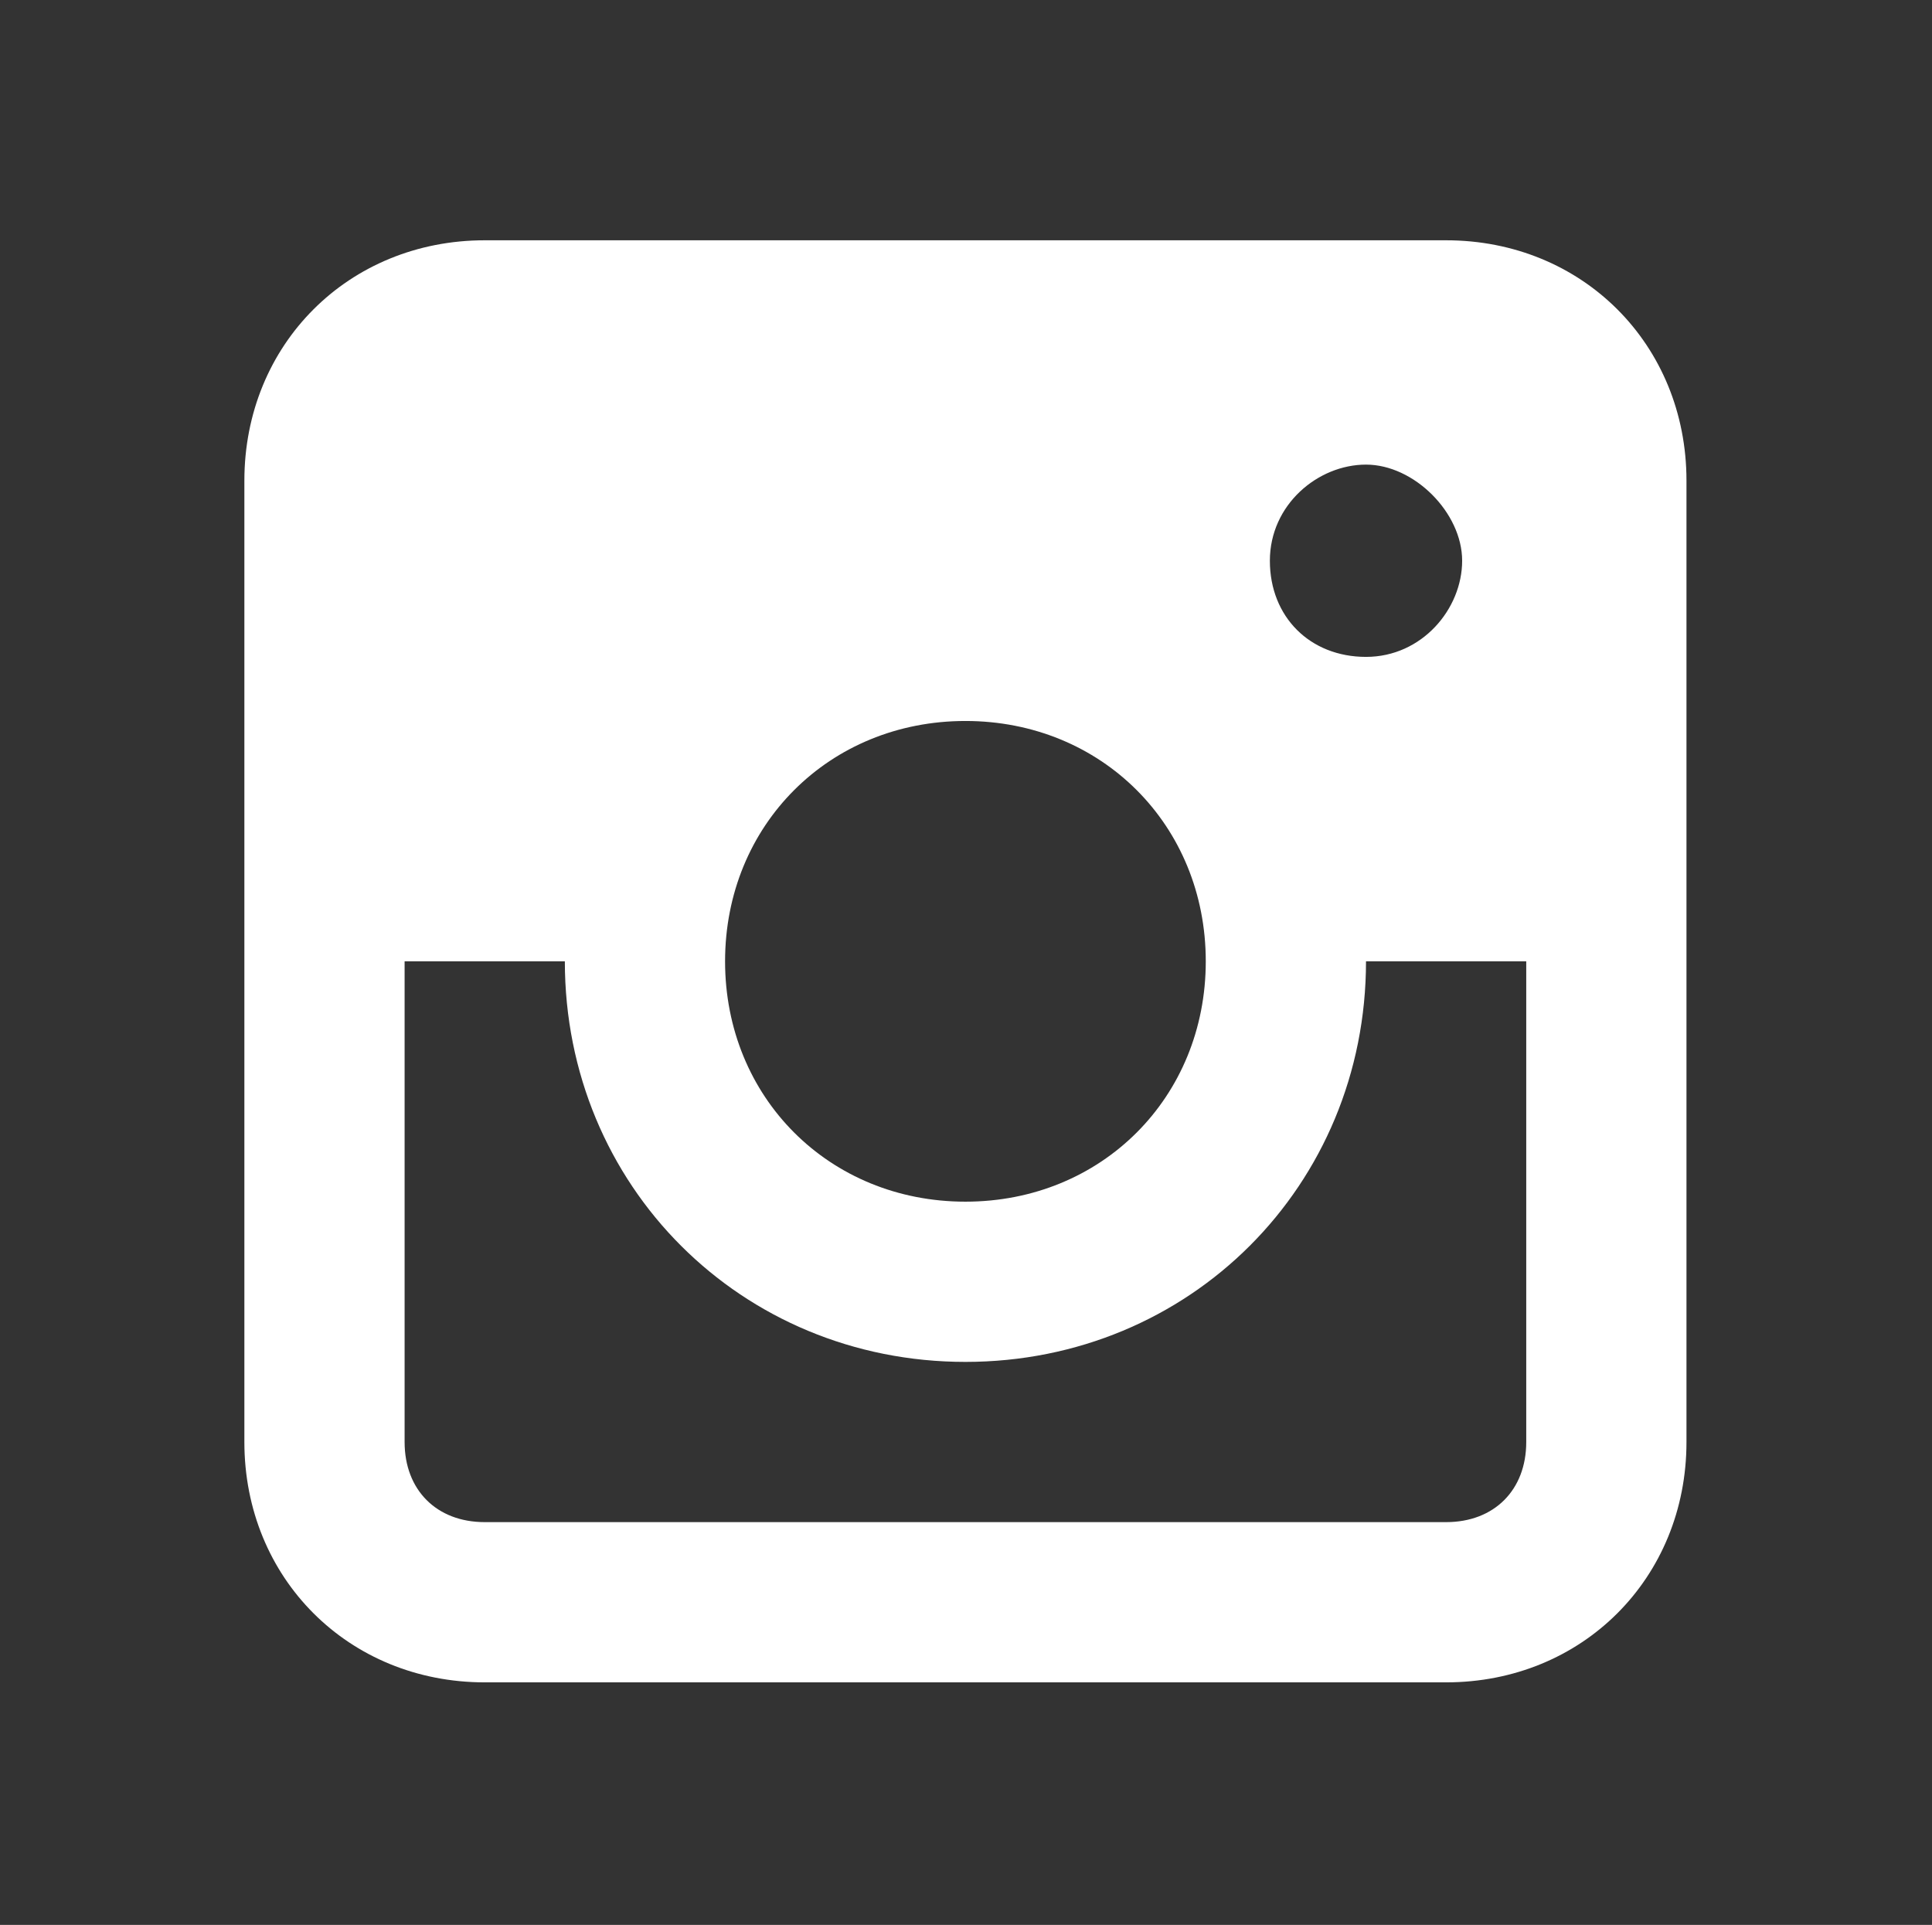 <svg width="273" height="272" viewBox="0 0 273 272" fill="none" xmlns="http://www.w3.org/2000/svg">
<rect x="0" y="0" width="273" height="272" fill="#333333" stroke="none"/>
<path d="M204.344 33.955H68.494C49.248 33.955 34.531 48.672 34.531 67.918V203.768C34.531 223.013 49.248 237.73 68.494 237.73H204.344C223.589 237.73 238.306 223.013 238.306 203.768V67.918C238.306 48.672 223.589 33.955 204.344 33.955ZM136.419 101.88C155.664 101.88 170.381 116.597 170.381 135.843C170.381 155.088 155.664 169.805 136.419 169.805C117.173 169.805 102.456 155.088 102.456 135.843C102.456 116.597 117.173 101.88 136.419 101.88ZM179.438 79.238C179.438 71.314 186.23 65.653 193.023 65.653C199.815 65.653 206.608 72.446 206.608 79.238C206.608 86.031 200.947 92.823 193.023 92.823C185.098 92.823 179.438 87.163 179.438 79.238V79.238ZM204.344 215.088H68.494C61.701 215.088 57.173 210.56 57.173 203.768V135.843H79.815C79.815 167.541 104.72 192.447 136.419 192.447C168.117 192.447 193.023 167.541 193.023 135.843H215.665V203.768C215.665 210.56 211.136 215.088 204.344 215.088Z" fill="white"/>
</svg>
